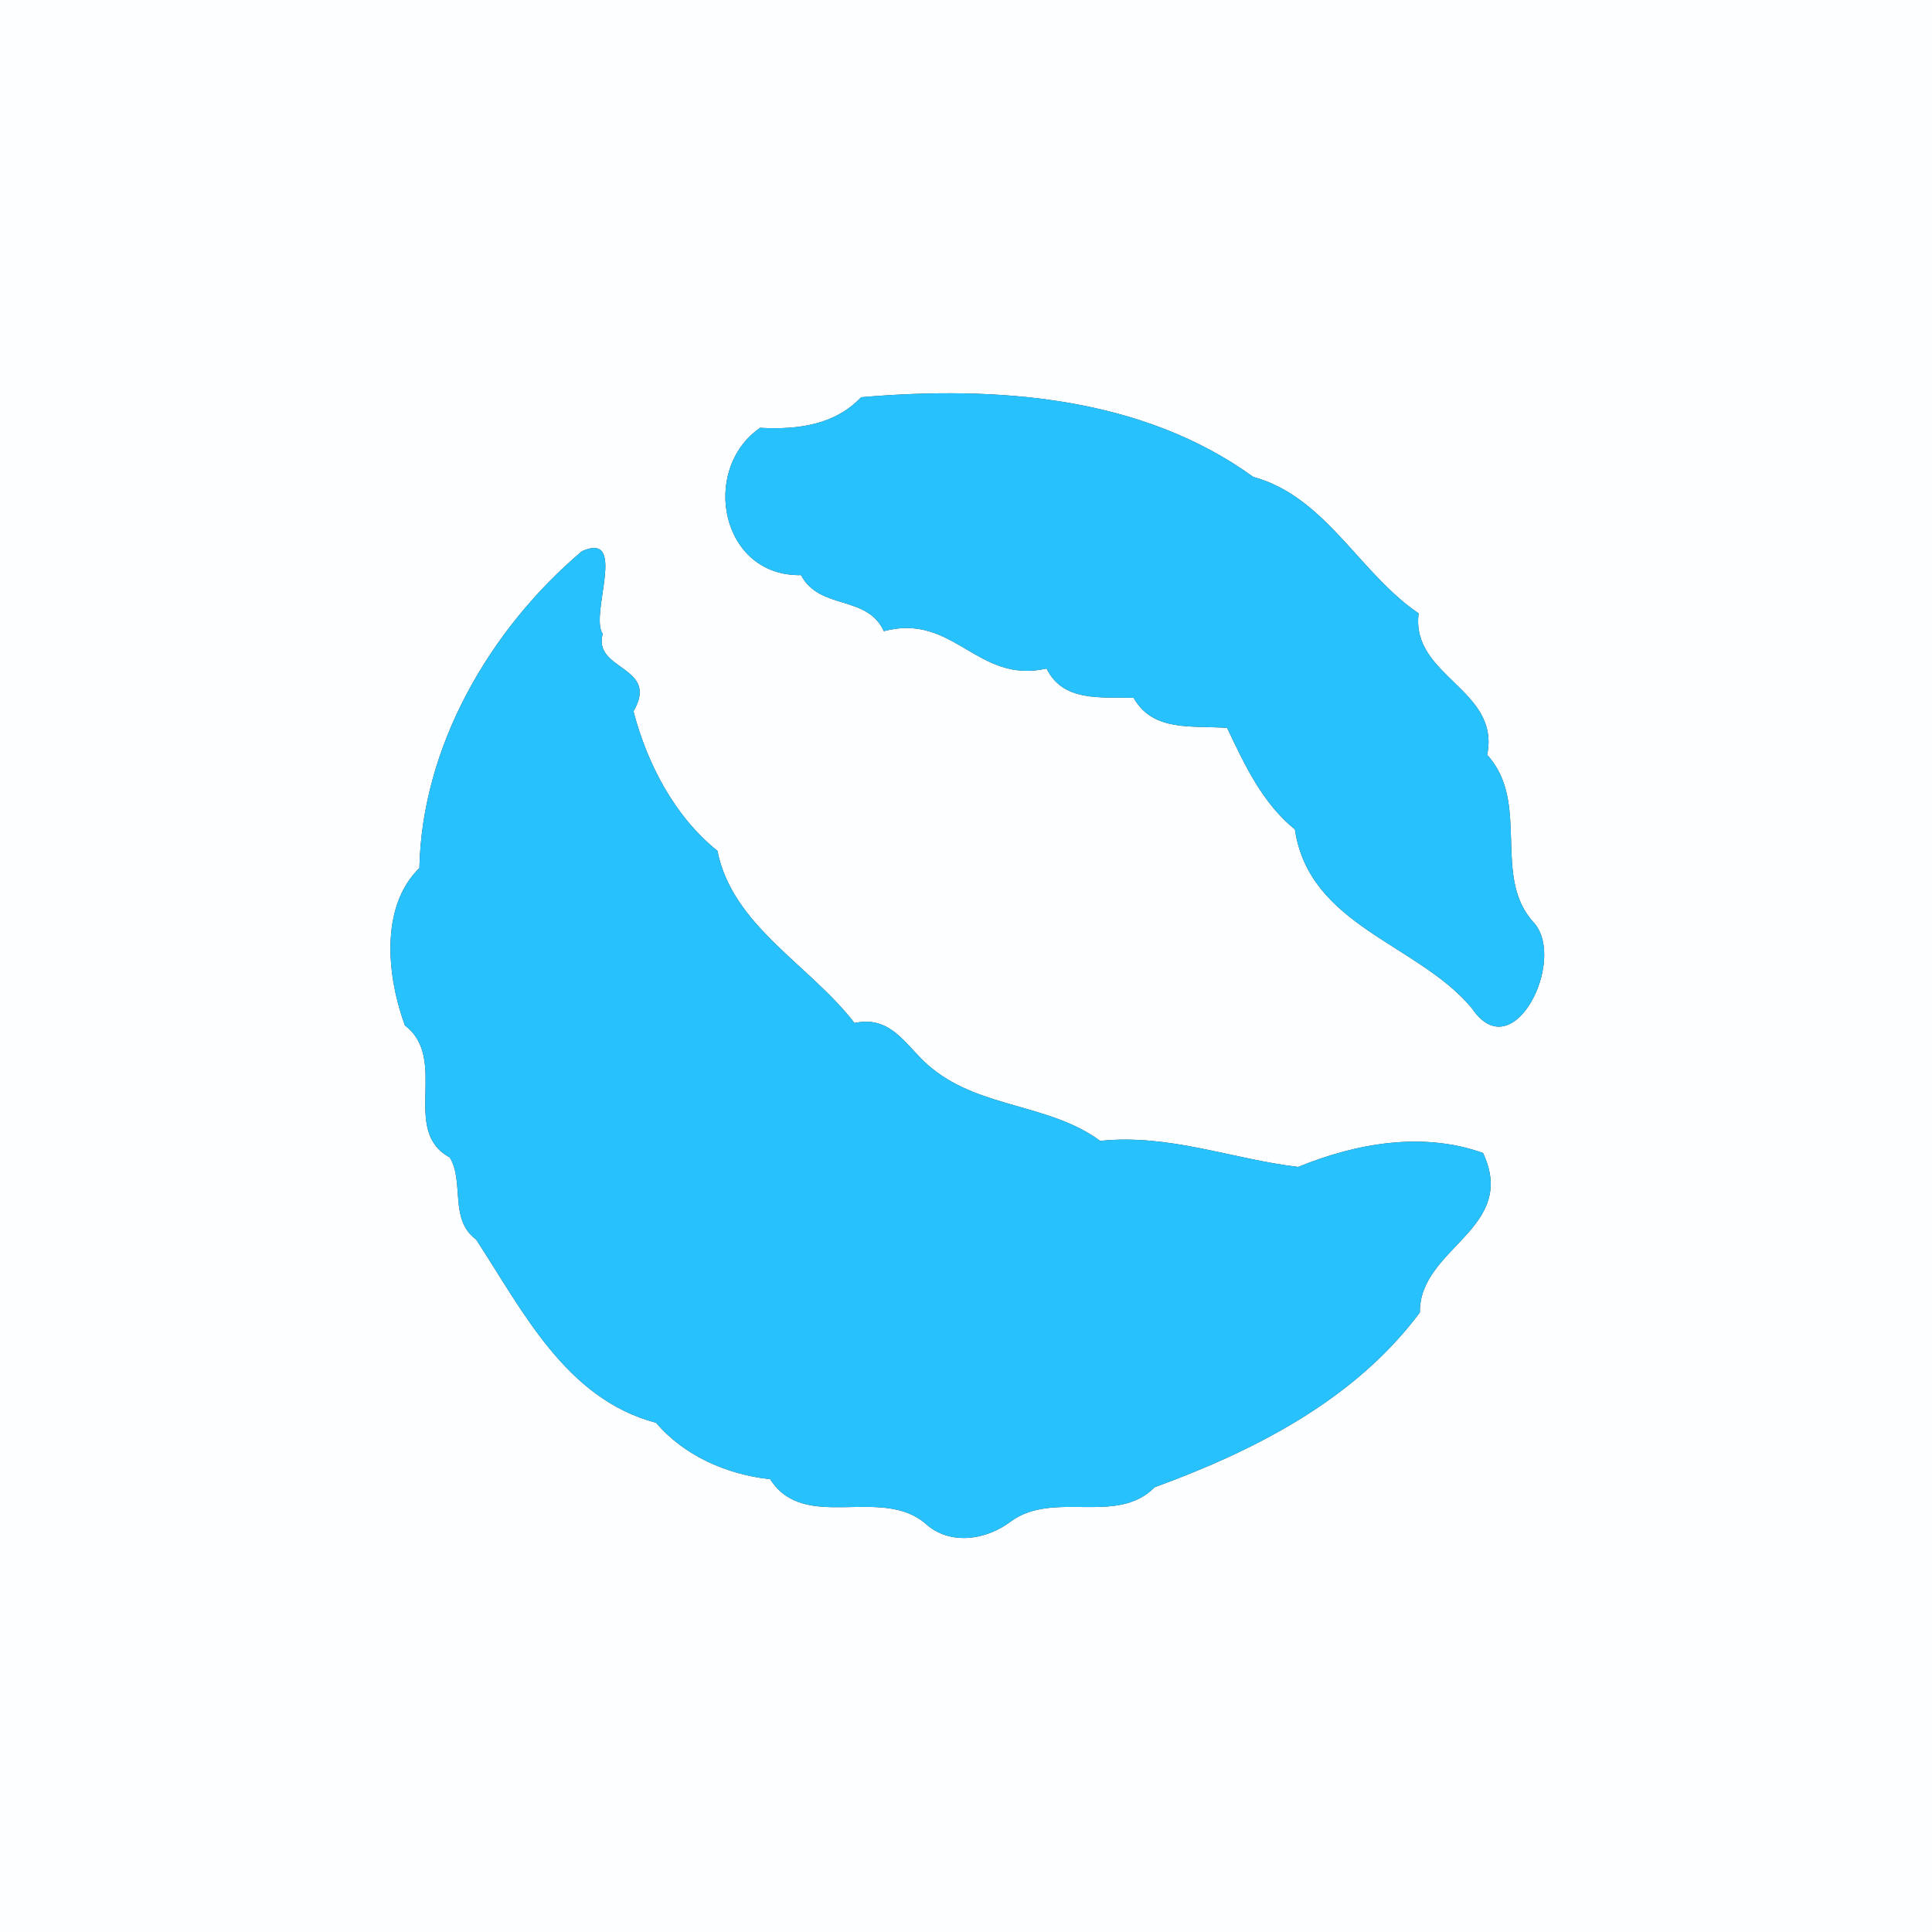<?xml version="1.0" encoding="UTF-8" ?>
<!DOCTYPE svg PUBLIC "-//W3C//DTD SVG 1.1//EN" "http://www.w3.org/Graphics/SVG/1.1/DTD/svg11.dtd">
<svg width="250pt" height="250pt" viewBox="0 0 250 250" version="1.1" xmlns="http://www.w3.org/2000/svg">
<rect x="0" y="0" width="250" height="250" fill="#333333" stroke="none"/>
<g id="#fdfeffff">
<path fill="#fdfeff" opacity="1.00" d=" M 0.00 0.00 L 250.00 0.00 L 250.00 250.00 L 0.00 250.00 L 0.00 0.00 M 111.43 51.40 C 108.01 55.02 103.15 55.62 98.36 55.36 C 90.56 60.76 93.27 74.63 103.65 74.42 C 106.09 79.01 112.17 76.91 114.37 81.67 C 123.47 79.26 126.40 88.55 135.43 86.51 C 137.57 90.90 142.53 90.16 146.69 90.30 C 149.21 94.76 154.28 93.85 158.79 94.19 C 161.06 98.97 163.35 103.92 167.56 107.33 C 169.42 119.87 183.53 122.11 190.47 130.48 C 195.79 138.40 202.72 124.32 198.54 119.46 C 192.94 113.50 198.14 103.91 192.44 97.68 C 194.18 89.16 182.52 87.54 183.57 79.37 C 175.88 74.15 171.55 64.28 162.17 61.71 C 147.81 51.31 129.13 49.88 111.43 51.40 M 75.31 71.32 C 63.28 81.50 54.59 96.68 54.27 112.32 C 49.01 117.47 50.18 126.69 52.40 132.70 C 58.14 137.06 51.78 146.31 58.20 149.77 C 60.12 152.94 58.09 157.80 61.60 160.38 C 67.60 169.54 73.20 181.03 84.90 184.11 C 88.54 188.40 94.13 190.82 99.66 191.41 C 104.09 198.37 114.02 192.17 119.80 197.19 C 122.94 200.02 127.64 199.29 130.82 196.86 C 136.38 192.81 144.50 197.44 149.41 192.45 C 162.40 187.70 175.33 181.11 183.73 169.83 C 183.62 161.45 196.49 159.05 191.91 149.20 C 184.08 146.39 175.46 147.94 167.99 151.00 C 159.41 149.99 151.30 146.69 142.36 147.63 C 135.89 142.85 127.04 143.43 120.69 138.32 C 117.47 135.88 115.65 131.27 110.57 132.38 C 104.74 124.80 94.78 119.84 92.83 110.09 C 87.24 105.61 83.73 98.76 81.97 92.04 C 85.42 86.15 76.68 86.81 77.99 82.02 C 76.26 79.56 81.28 68.68 75.31 71.32 Z" />
</g>
<g id="#27c2feff">
<path fill="#27c2fe" opacity="1.00" d=" M 111.43 51.40 C 129.13 49.88 147.81 51.31 162.17 61.71 C 171.55 64.28 175.88 74.15 183.57 79.37 C 182.52 87.54 194.18 89.16 192.44 97.68 C 198.14 103.91 192.94 113.50 198.54 119.46 C 202.72 124.32 195.79 138.40 190.47 130.48 C 183.53 122.11 169.42 119.87 167.56 107.33 C 163.35 103.92 161.06 98.97 158.79 94.19 C 154.28 93.85 149.21 94.76 146.69 90.30 C 142.53 90.16 137.57 90.90 135.43 86.51 C 126.40 88.55 123.47 79.26 114.37 81.67 C 112.17 76.91 106.09 79.01 103.65 74.42 C 93.27 74.63 90.56 60.76 98.36 55.36 C 103.15 55.62 108.01 55.02 111.43 51.40 Z" />
<path fill="#27c2fe" opacity="1.00" d=" M 75.31 71.32 C 81.28 68.68 76.26 79.56 77.99 82.02 C 76.68 86.81 85.42 86.15 81.97 92.04 C 83.73 98.76 87.24 105.61 92.83 110.09 C 94.78 119.84 104.74 124.80 110.57 132.38 C 115.65 131.27 117.47 135.88 120.69 138.32 C 127.04 143.43 135.89 142.85 142.36 147.63 C 151.30 146.69 159.41 149.99 167.99 151.00 C 175.46 147.94 184.08 146.39 191.91 149.20 C 196.49 159.05 183.62 161.45 183.73 169.83 C 175.33 181.11 162.40 187.70 149.41 192.45 C 144.50 197.44 136.38 192.81 130.82 196.86 C 127.64 199.29 122.94 200.02 119.80 197.19 C 114.02 192.17 104.09 198.37 99.66 191.41 C 94.13 190.82 88.54 188.40 84.90 184.11 C 73.20 181.03 67.60 169.54 61.60 160.38 C 58.09 157.80 60.12 152.94 58.20 149.77 C 51.78 146.31 58.14 137.06 52.40 132.70 C 50.18 126.69 49.01 117.47 54.27 112.32 C 54.59 96.68 63.28 81.50 75.31 71.32 Z" />
</g>
</svg>
